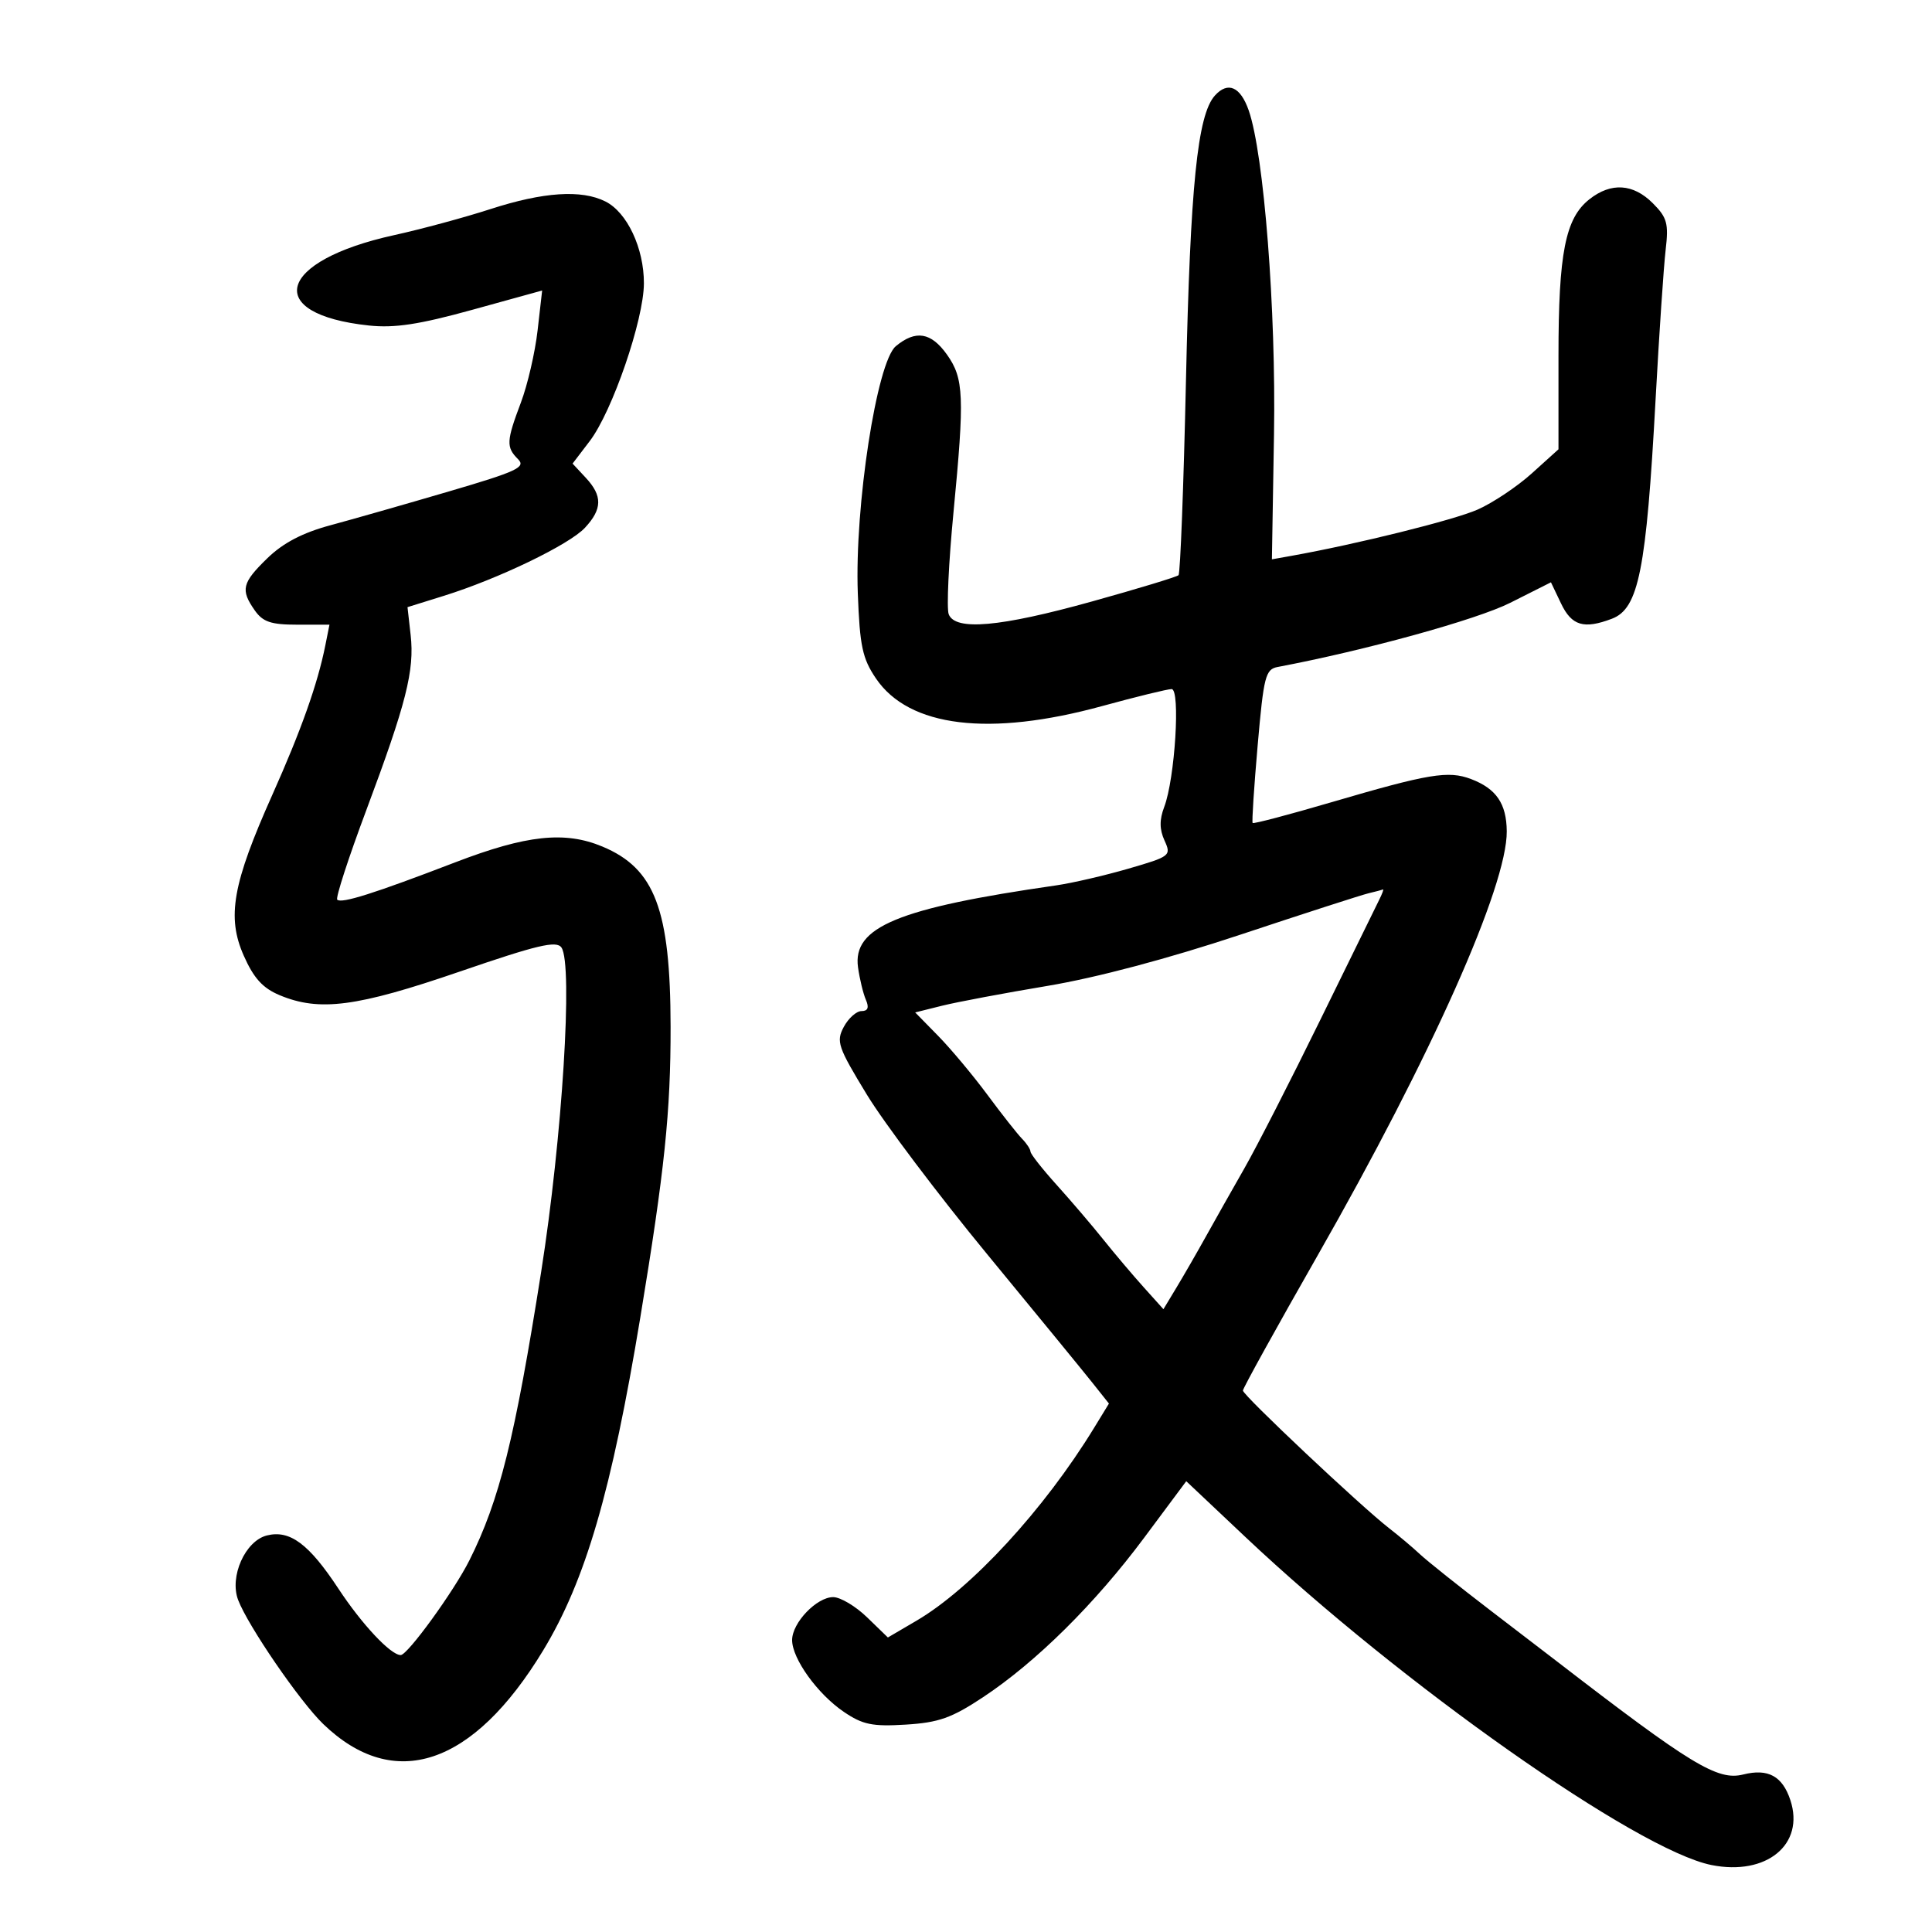 <svg xmlns="http://www.w3.org/2000/svg" width="300" height="300" viewBox="0 0 300 300" version="1.1">
	<path d="M 188.654 14.830 C 185.941 17.828, 184.823 28.842, 184.154 59.168 C 183.794 75.485, 183.275 89.052, 183 89.316 C 182.725 89.580, 176.675 91.417, 169.554 93.398 C 155.272 97.372, 148.317 97.990, 147.314 95.375 C 146.971 94.481, 147.302 87.394, 148.051 79.625 C 149.793 61.542, 149.678 58.760, 147.035 55.049 C 144.575 51.594, 142.185 51.203, 139.108 53.750 C 136.146 56.202, 132.695 78.616, 133.200 92.117 C 133.508 100.346, 133.916 102.259, 136.030 105.369 C 141.161 112.919, 153.626 114.435, 171.135 109.639 C 176.434 108.188, 181.291 107, 181.927 107 C 183.318 107, 182.448 120.909, 180.782 125.295 C 180.024 127.290, 180.036 128.784, 180.824 130.513 C 181.897 132.869, 181.741 132.991, 175.214 134.886 C 171.521 135.958, 166.475 137.126, 164 137.482 C 139.433 141.015, 132.354 143.944, 133.234 150.214 C 133.488 152.021, 134.037 154.287, 134.455 155.250 C 134.979 156.457, 134.768 157, 133.776 157 C 132.985 157, 131.745 158.107, 131.021 159.461 C 129.811 161.721, 130.103 162.576, 134.602 169.966 C 137.296 174.391, 145.705 185.546, 153.288 194.756 C 160.871 203.965, 168.228 212.950, 169.636 214.723 L 172.196 217.946 169.886 221.723 C 162.130 234.401, 150.829 246.671, 142.316 251.661 L 137.870 254.266 134.637 251.133 C 132.859 249.410, 130.492 248, 129.377 248 C 126.813 248, 123 251.986, 123 254.667 C 123 257.562, 126.946 263.044, 131.024 265.814 C 133.960 267.808, 135.455 268.116, 140.648 267.797 C 145.765 267.482, 147.779 266.767, 152.648 263.541 C 160.888 258.082, 170.029 249.034, 177.662 238.783 L 184.200 230.001 193.350 238.634 C 217.561 261.479, 254.240 287.298, 265.755 289.601 C 274.307 291.311, 280.278 286.402, 278.008 279.525 C 276.776 275.790, 274.544 274.574, 270.693 275.541 C 266.697 276.544, 262.629 274.069, 241.500 257.780 C 240.950 257.355, 236.450 253.908, 231.500 250.118 C 226.550 246.328, 221.600 242.381, 220.500 241.348 C 219.400 240.314, 217.241 238.494, 215.702 237.303 C 211.350 233.934, 193 216.654, 193 215.924 C 193 215.566, 198.236 206.099, 204.635 194.887 C 222.249 164.022, 234.044 137.560, 233.968 129.075 C 233.930 124.787, 232.339 122.459, 228.429 120.973 C 224.889 119.627, 221.887 120.127, 206.627 124.604 C 200.096 126.519, 194.643 127.955, 194.508 127.793 C 194.373 127.632, 194.725 122.203, 195.290 115.729 C 196.228 104.989, 196.501 103.924, 198.409 103.564 C 211.974 101.003, 229.301 96.224, 234.493 93.611 L 240.830 90.421 242.399 93.711 C 244.048 97.168, 245.939 97.734, 250.299 96.077 C 254.452 94.497, 255.634 88.558, 257.080 62 C 257.634 51.825, 258.337 41.386, 258.641 38.801 C 259.123 34.699, 258.870 33.779, 256.642 31.551 C 253.599 28.508, 250.169 28.292, 246.814 30.932 C 243.065 33.881, 242 39.261, 242 55.250 L 242 69.767 237.872 73.496 C 235.602 75.547, 231.811 78.081, 229.448 79.126 C 225.781 80.748, 210.671 84.501, 200.500 86.317 L 197.500 86.852 197.826 67.465 C 198.152 48.103, 196.266 23.930, 193.901 17.146 C 192.615 13.458, 190.672 12.600, 188.654 14.830 M 76.176 32.461 C 72.148 33.765, 65.398 35.591, 61.176 36.518 C 43.037 40.502, 40.741 48.787, 57.288 50.545 C 61.264 50.968, 65.070 50.390, 73.342 48.105 L 84.184 45.110 83.478 51.305 C 83.090 54.712, 81.924 59.750, 80.887 62.500 C 78.622 68.506, 78.575 69.432, 80.440 71.298 C 81.694 72.552, 80.303 73.201, 69.690 76.315 C 62.986 78.283, 54.699 80.648, 51.275 81.571 C 46.979 82.729, 43.958 84.310, 41.525 86.673 C 37.579 90.505, 37.318 91.581, 39.557 94.777 C 40.814 96.573, 42.079 97, 46.136 97 L 51.159 97 50.509 100.250 C 49.320 106.197, 46.765 113.399, 42.297 123.396 C 36.108 137.244, 35.193 142.387, 37.849 148.392 C 39.399 151.895, 40.798 153.435, 43.427 154.534 C 49.602 157.114, 55.404 156.356, 71.339 150.884 C 83.478 146.715, 86.413 146.021, 87.183 147.134 C 88.997 149.757, 87.308 176.733, 84.030 197.500 C 79.943 223.389, 77.555 232.988, 72.882 242.300 C 70.473 247.102, 63.291 257.001, 62.218 256.999 C 60.668 256.996, 56.191 252.220, 52.543 246.678 C 47.969 239.731, 45.009 237.530, 41.441 238.425 C 38.073 239.271, 35.600 244.818, 36.977 248.440 C 38.507 252.465, 46.551 264.196, 50.183 267.699 C 61.198 278.324, 73.464 274.224, 84.337 256.283 C 90.920 245.420, 94.975 231.516, 99.439 204.500 C 103.201 181.730, 104.148 172.634, 104.129 159.415 C 104.103 141.223, 101.693 134.859, 93.538 131.452 C 87.710 129.016, 81.742 129.657, 70.675 133.908 C 58.087 138.742, 53.014 140.347, 52.366 139.699 C 52.091 139.424, 54.114 133.192, 56.862 125.850 C 63.083 109.227, 64.383 104.095, 63.765 98.608 L 63.277 94.278 68.889 92.530 C 77.365 89.891, 88.381 84.581, 90.825 81.957 C 93.540 79.044, 93.574 76.993, 90.954 74.182 L 88.909 71.986 91.566 68.502 C 95.077 63.899, 99.970 49.658, 99.985 44 C 99.999 38.534, 97.381 32.968, 94 31.279 C 90.273 29.416, 84.370 29.808, 76.176 32.461 M 212.500 138.709 C 211.400 138.972, 202.460 141.859, 192.633 145.126 C 181.420 148.853, 170.247 151.820, 162.633 153.092 C 155.960 154.206, 148.612 155.589, 146.304 156.164 L 142.108 157.210 145.681 160.855 C 147.646 162.860, 151.087 166.975, 153.327 170 C 155.567 173.025, 157.985 176.095, 158.700 176.821 C 159.415 177.548, 160.006 178.448, 160.014 178.821 C 160.022 179.195, 161.855 181.525, 164.087 184 C 166.319 186.475, 169.575 190.287, 171.323 192.472 C 173.070 194.657, 175.885 197.985, 177.578 199.868 L 180.656 203.292 182.704 199.896 C 183.831 198.028, 185.878 194.475, 187.253 192 C 188.628 189.525, 191.320 184.758, 193.234 181.406 C 195.148 178.055, 200.441 167.705, 204.996 158.406 C 209.551 149.108, 213.669 140.713, 214.147 139.750 C 214.626 138.787, 214.901 138.052, 214.758 138.116 C 214.616 138.180, 213.600 138.447, 212.500 138.709" stroke="none" fill="black" fill-rule="evenodd"/>
</svg>